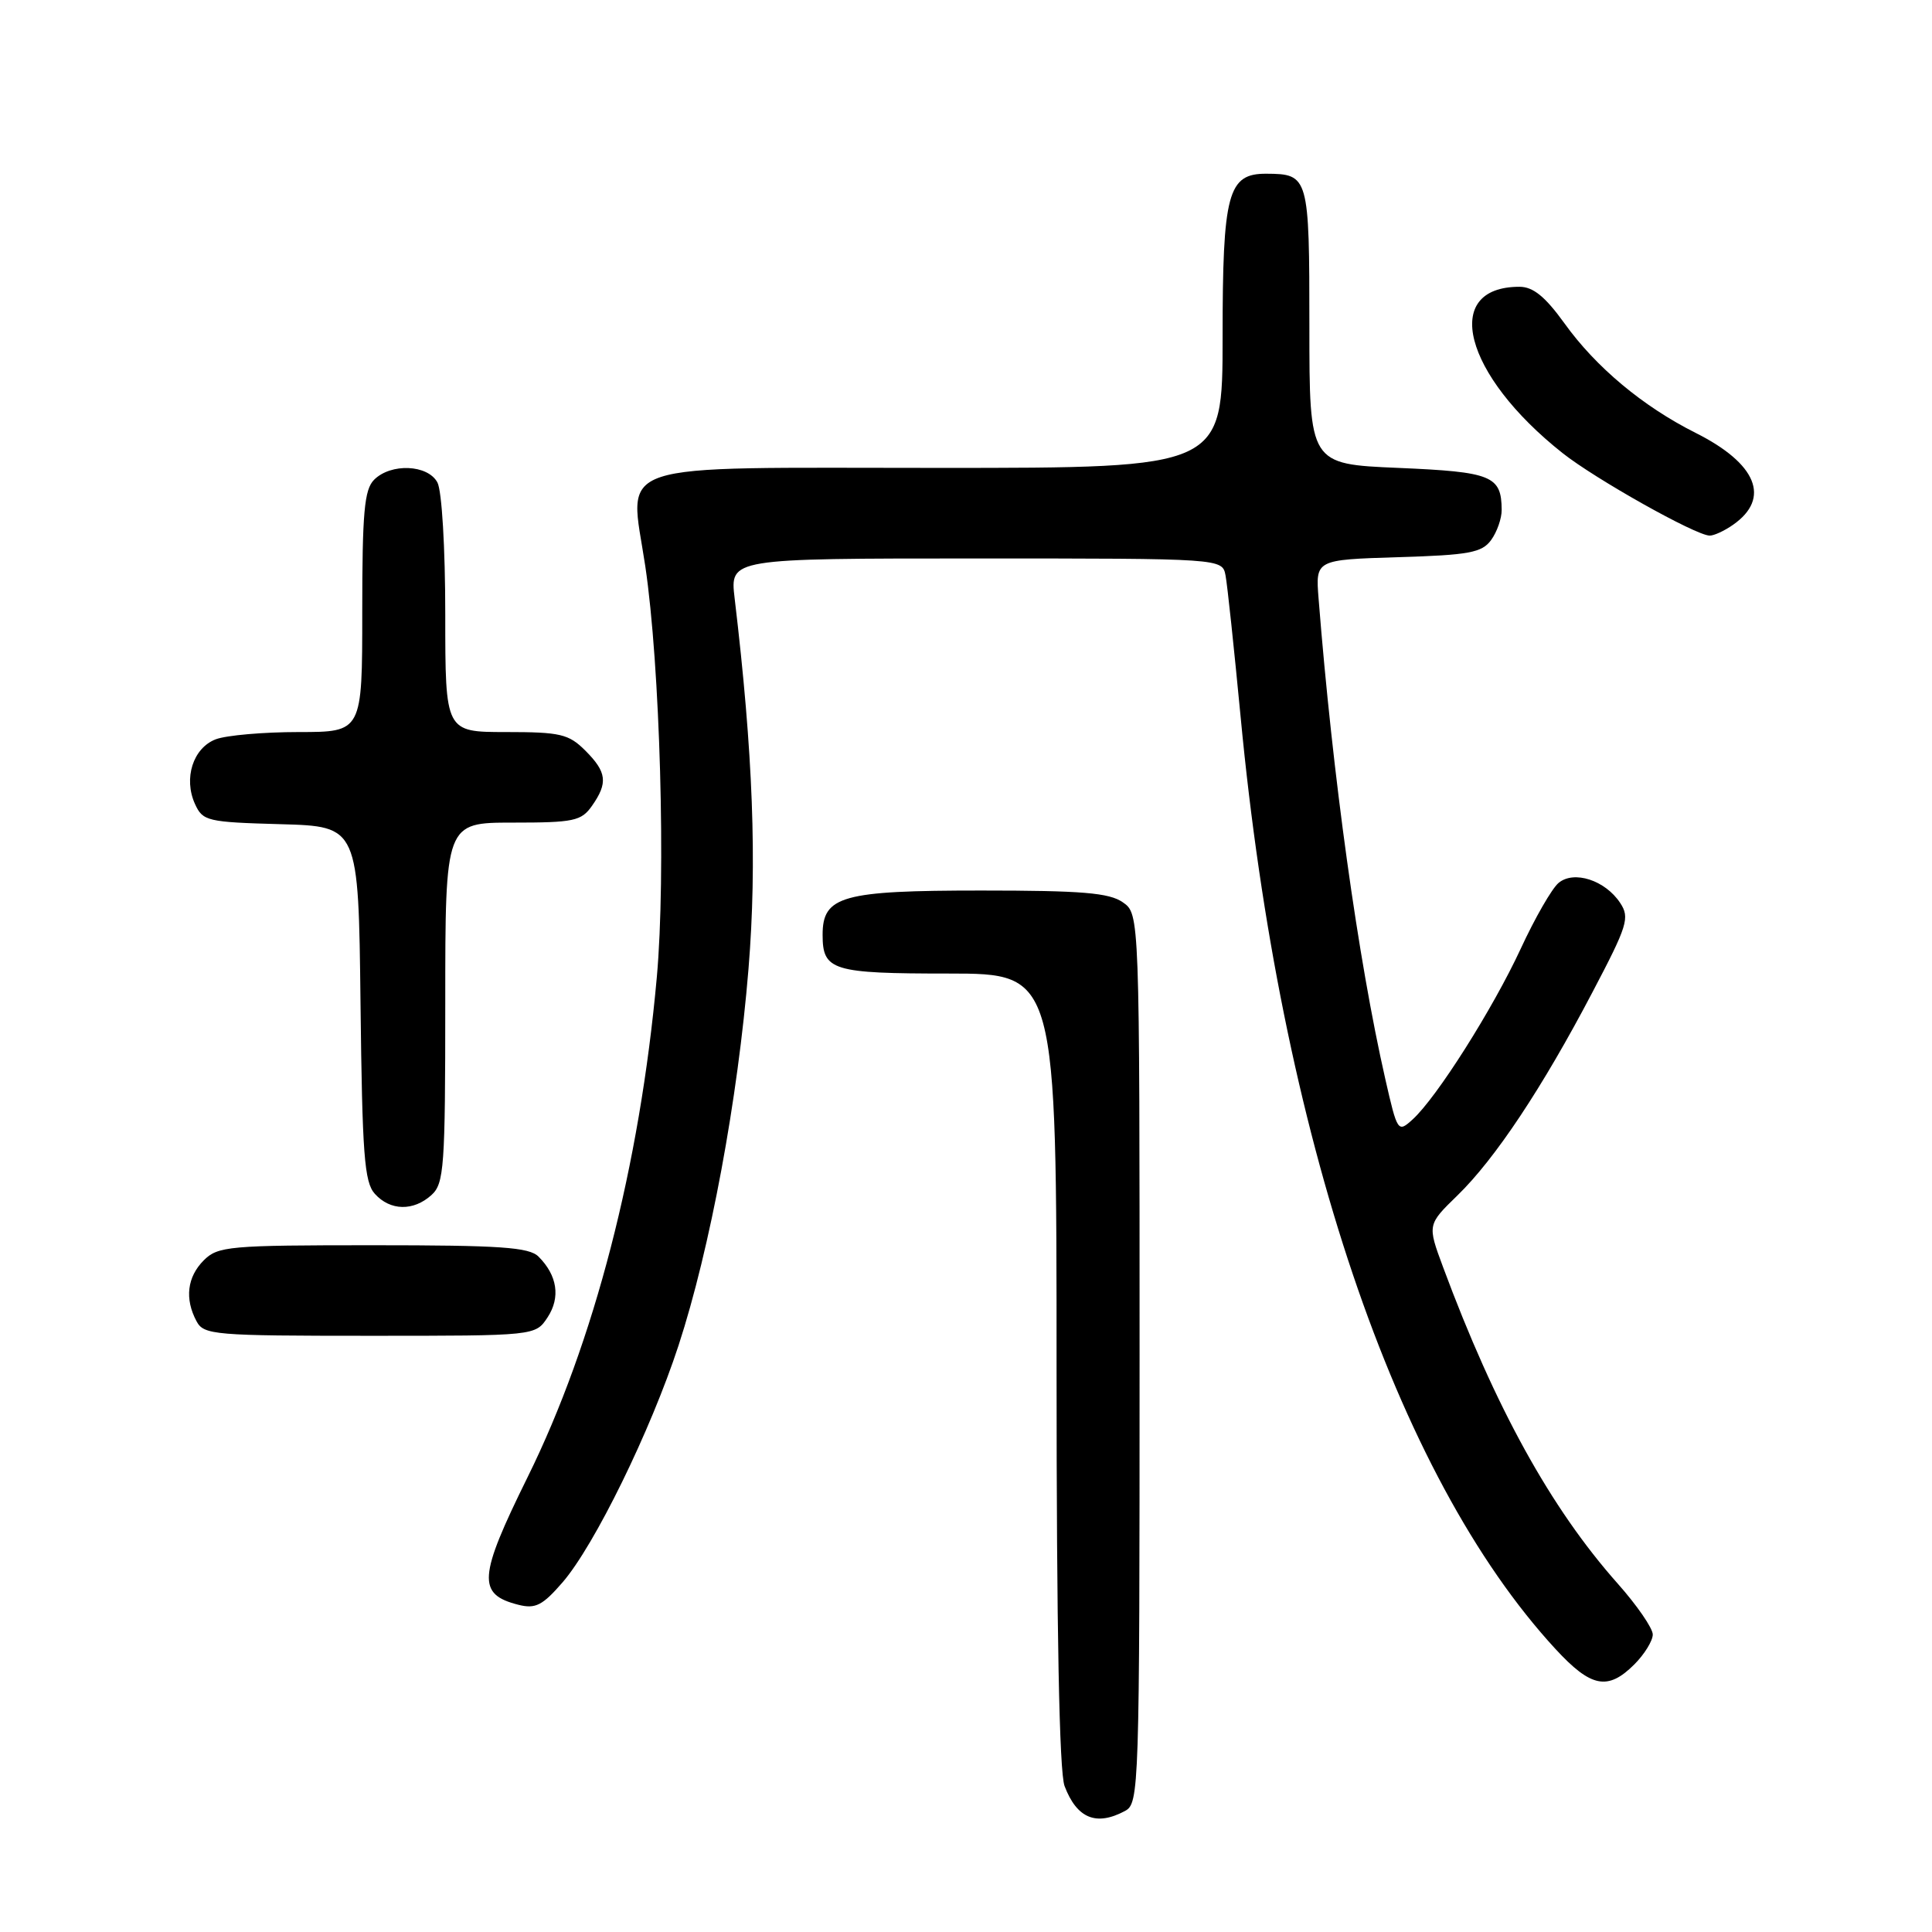 <?xml version="1.0" encoding="UTF-8" standalone="no"?>
<!DOCTYPE svg PUBLIC "-//W3C//DTD SVG 1.1//EN" "http://www.w3.org/Graphics/SVG/1.1/DTD/svg11.dtd" >
<svg xmlns="http://www.w3.org/2000/svg" xmlns:xlink="http://www.w3.org/1999/xlink" version="1.1" viewBox="0 0 256 256">
 <g >
 <path fill="currentColor"
d=" M 149.07 239.96 C 150.94 238.96 151.00 237.24 151.00 180.02 C 151.00 121.11 151.00 121.11 148.78 119.56 C 146.98 118.30 143.37 118.00 130.00 118.00 C 111.59 118.00 109.00 118.72 109.00 123.86 C 109.00 128.61 110.27 129.00 125.70 129.00 C 140.00 129.00 140.00 129.00 140.00 181.43 C 140.00 216.03 140.36 234.82 141.06 236.66 C 142.69 240.95 145.25 242.01 149.07 239.96 Z  M 216.55 220.55 C 217.90 219.20 219.00 217.41 219.00 216.58 C 219.00 215.75 216.91 212.71 214.35 209.83 C 205.48 199.84 198.12 186.50 191.21 167.89 C 189.13 162.28 189.13 162.28 193.13 158.39 C 198.12 153.54 204.39 144.10 211.00 131.49 C 215.66 122.63 215.98 121.60 214.68 119.64 C 212.70 116.64 208.56 115.29 206.52 116.99 C 205.64 117.72 203.38 121.65 201.50 125.72 C 197.81 133.68 190.36 145.46 187.16 148.35 C 185.23 150.10 185.16 150.00 183.56 142.98 C 179.95 127.10 176.57 102.76 174.72 79.33 C 174.31 74.17 174.31 74.17 185.24 73.83 C 194.67 73.55 196.36 73.23 197.58 71.56 C 198.36 70.49 198.99 68.69 198.98 67.56 C 198.95 63.04 197.68 62.53 185.29 62.00 C 173.50 61.50 173.50 61.50 173.50 43.22 C 173.50 23.36 173.41 23.05 167.81 23.02 C 162.69 22.99 162.00 25.57 162.00 44.72 C 162.00 62.00 162.00 62.00 124.52 62.00 C 80.06 62.00 83.39 60.89 85.50 75.00 C 87.47 88.23 88.25 115.99 87.03 129.50 C 84.78 154.47 78.73 177.87 69.92 195.71 C 63.36 209.00 63.20 211.26 68.72 212.65 C 70.96 213.21 71.90 212.72 74.55 209.66 C 78.78 204.76 86.22 189.57 89.91 178.28 C 94.10 165.46 97.77 145.68 99.18 128.38 C 100.33 114.28 99.79 99.81 97.34 79.25 C 96.72 74.00 96.72 74.00 129.34 74.00 C 161.96 74.00 161.96 74.00 162.39 76.25 C 162.63 77.49 163.52 85.92 164.39 95.00 C 169.64 150.33 184.90 195.49 206.10 218.49 C 210.82 223.61 213.04 224.05 216.55 220.55 Z  M 72.56 174.55 C 74.29 171.91 73.85 169.00 71.36 166.51 C 70.12 165.26 66.29 165.00 49.43 165.00 C 30.33 165.00 28.87 165.13 27.00 167.00 C 24.80 169.20 24.45 172.10 26.04 175.07 C 27.01 176.89 28.34 177.00 49.01 177.00 C 70.95 177.00 70.95 177.00 72.56 174.55 Z  M 57.17 158.35 C 58.85 156.83 59.00 154.68 59.00 132.85 C 59.00 109.00 59.00 109.00 67.94 109.00 C 76.05 109.00 77.03 108.79 78.44 106.78 C 80.58 103.73 80.41 102.31 77.55 99.45 C 75.35 97.26 74.25 97.00 67.05 97.00 C 59.00 97.00 59.00 97.00 59.00 81.43 C 59.00 72.62 58.55 65.03 57.96 63.93 C 56.69 61.55 51.80 61.34 49.57 63.57 C 48.27 64.87 48.00 67.92 48.00 81.07 C 48.00 97.00 48.00 97.00 39.57 97.00 C 34.93 97.00 29.99 97.43 28.59 97.96 C 25.58 99.11 24.29 103.14 25.84 106.54 C 26.87 108.80 27.46 108.94 37.21 109.21 C 47.50 109.50 47.50 109.50 47.77 132.94 C 48.00 152.99 48.27 156.65 49.67 158.19 C 51.71 160.45 54.78 160.51 57.17 158.35 Z  M 229.65 69.53 C 234.66 66.02 232.79 61.43 224.68 57.36 C 217.69 53.85 211.47 48.66 207.29 42.83 C 204.74 39.30 203.15 38.00 201.34 38.00 C 190.92 38.00 193.93 49.65 207.04 60.03 C 211.38 63.47 224.66 70.93 226.53 70.97 C 227.09 70.99 228.50 70.34 229.65 69.53 Z "/>
</g>
</svg>
